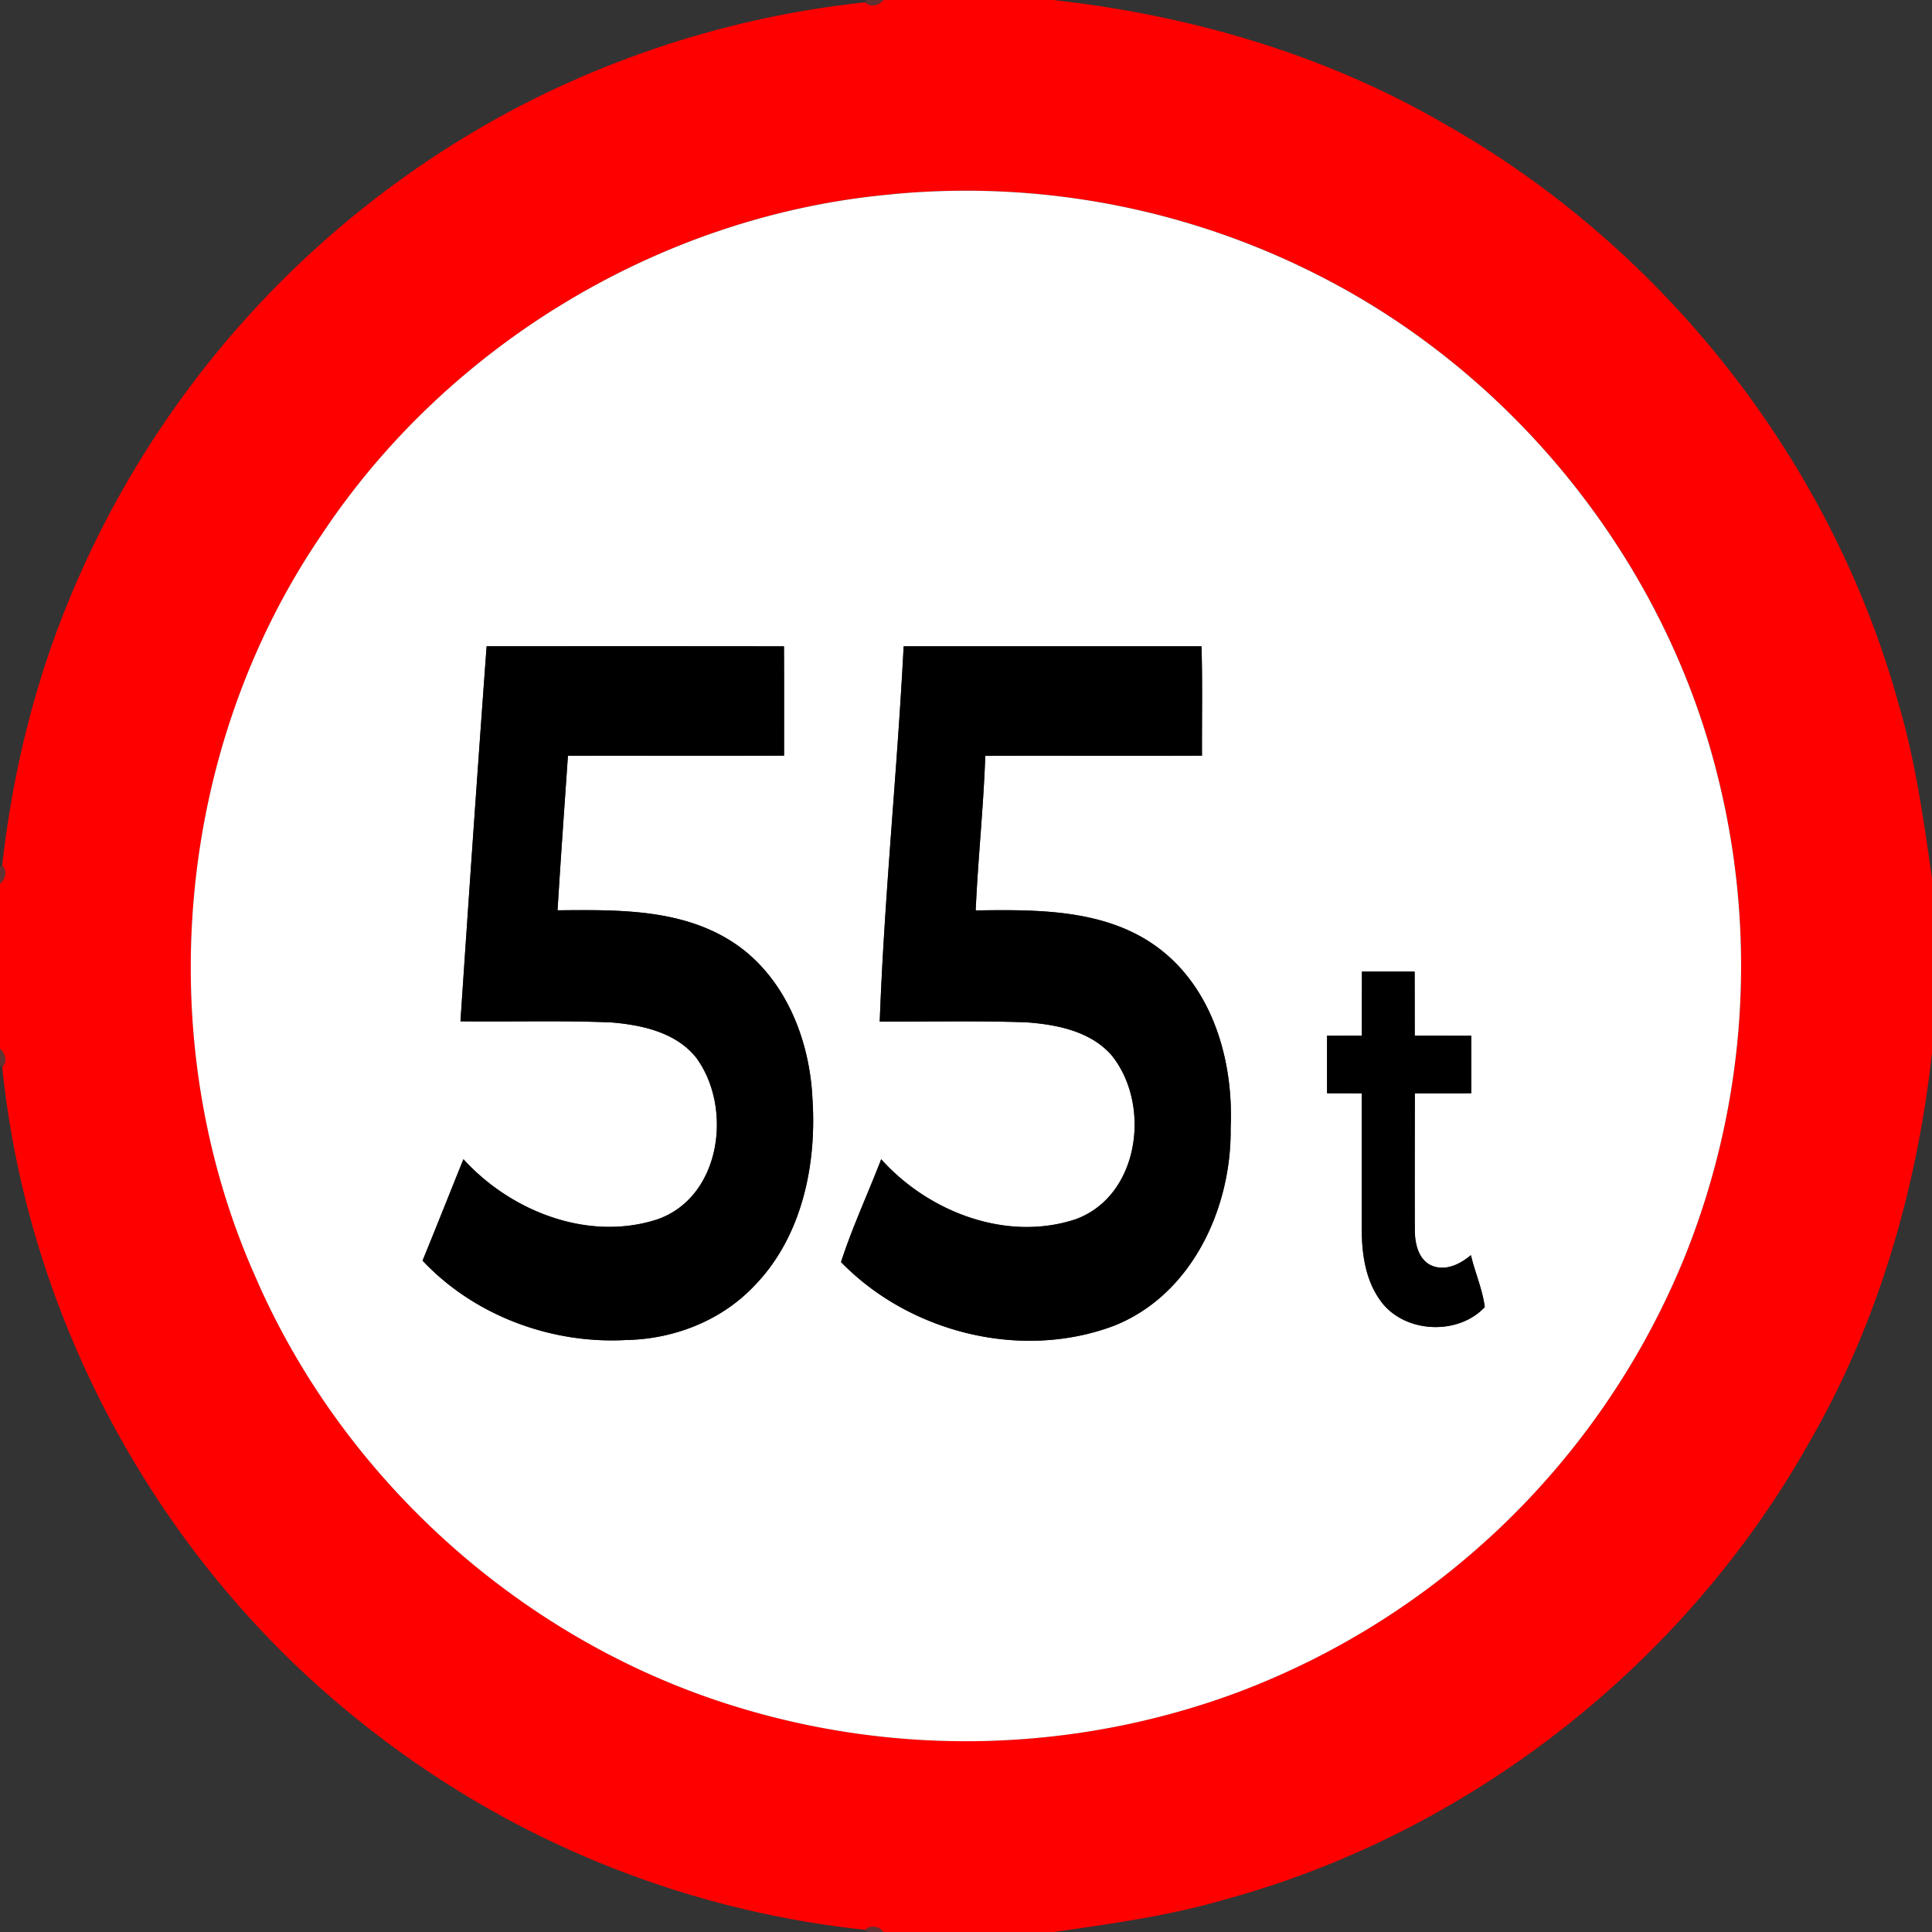 <svg xmlns="http://www.w3.org/2000/svg" width="24" height="24">
    <rect width="100%" height="100%" fill="#333333" stroke="none"/>
    <path fill="#8a3434" opacity=".54" d="M10.766 0h.21c-.057.068-.161.097-.231.029L10.766 0zM0 10.77l.028-.022c.069.068.041.173-.028.23v-.209zM0 13.025c.068.057.097.161.029.23L0 13.234v-.209z"/>
    <path fill="red" d="M10.975 0h2.104c1.705.188 3.388.678 4.875 1.545 2.724 1.544 4.802 4.19 5.634 7.211.208.705.308 1.432.412 2.158v2.164c-.188 1.694-.671 3.366-1.528 4.845-1.547 2.751-4.217 4.847-7.265 5.676-.693.202-1.409.299-2.121.402h-2.107c-.057-.068-.161-.097-.23-.028a12.048 12.048 0 0 1-6.267-2.581C1.993 19.414.349 16.42.028 13.256c.068-.069.039-.173-.029-.23V10.98c.068-.057.097-.162.028-.23.123-1.09.377-2.168.786-3.187a12.117 12.117 0 0 1 5.563-6.202A12.129 12.129 0 0 1 10.745.029c.069.068.173.039.231-.029zm.105 2.413c-2.845.253-5.522 1.863-7.095 4.245-1.811 2.665-2.122 6.258-.812 9.2 1.098 2.54 3.346 4.547 5.995 5.349a9.694 9.694 0 0 0 6.189-.178 9.677 9.677 0 0 0 5.58-5.437 9.686 9.686 0 0 0 .384-6.021c-.672-2.635-2.527-4.931-4.952-6.157a9.65 9.65 0 0 0-5.288-1.002z"/>
    <path fill="#fff" d="M11.08 2.413a9.648 9.648 0 0 1 5.288 1.002c2.426 1.225 4.28 3.522 4.952 6.157a9.685 9.685 0 0 1-.384 6.021 9.675 9.675 0 0 1-5.58 5.437 9.701 9.701 0 0 1-6.189.178c-2.649-.802-4.897-2.809-5.995-5.349-1.31-2.942-.999-6.535.812-9.2 1.572-2.382 4.249-3.992 7.095-4.245zM6.045 8.028a728.832 728.832 0 0 0-.325 4.659c.625.008 1.251-.013 1.875.014.382.032.808.125 1.057.443.453.623.304 1.73-.488 2.004-.858.278-1.818-.1-2.407-.748-.17.42-.336.841-.508 1.26.642.683 1.599 1.038 2.53.986.589-.01 1.18-.239 1.588-.67.596-.608.781-1.51.725-2.335-.036-.752-.357-1.54-1.014-1.953-.64-.403-1.424-.386-2.152-.38.039-.64.085-1.279.129-1.919.895-.002 1.79.002 2.685-.002 0-.453.001-.906-.001-1.358-1.231-.002-2.462 0-3.694-.001zm5.181.001c-.079 1.555-.24 3.105-.297 4.661.607.002 1.214-.012 1.821.009.376.028.79.108 1.053.402.503.61.357 1.753-.44 2.044-.859.285-1.829-.09-2.416-.745-.164.427-.358.842-.499 1.277.854.879 2.242 1.226 3.395.79.964-.385 1.458-1.461 1.445-2.453.038-.824-.215-1.73-.902-2.242-.648-.482-1.495-.473-2.265-.463.028-.641.097-1.279.119-1.92.897-.003 1.795.002 2.692-.002-.002-.453.008-.907-.006-1.359h-3.699zm5.691 4.04l-.001.796-.432.001v.715l.431.001v1.698c.002.299.047.614.223.864.283.416.965.457 1.305.093-.029-.221-.122-.428-.172-.645-.132.109-.308.2-.48.133-.171-.069-.216-.275-.217-.441-.003-.567 0-1.134 0-1.702l.701-.001c.002-.238.001-.477 0-.715l-.702-.001-.001-.796a71.942 71.942 0 0 0-.657 0z"/>
    <path d="M6.045 8.028c1.231 0 2.463-.001 3.694.001.002.453.001.906.001 1.358-.895.004-1.79 0-2.685.002-.044.64-.09 1.279-.129 1.919.728-.006 1.512-.022 2.152.38.657.413.978 1.201 1.014 1.953.057.825-.129 1.727-.725 2.335-.408.431-.999.66-1.588.67-.931.052-1.888-.303-2.53-.986.172-.419.338-.84.508-1.26.589.648 1.549 1.026 2.407.748.791-.275.941-1.381.488-2.004-.249-.319-.674-.411-1.057-.443-.624-.026-1.25-.006-1.875-.014.104-1.553.211-3.107.325-4.659zM11.226 8.029h3.699c.013.453.004.906.006 1.359-.898.004-1.795-.001-2.692.002-.022.641-.091 1.279-.119 1.92.77-.011 1.617-.019 2.265.463.687.511.94 1.418.902 2.242.013.992-.481 2.068-1.445 2.453-1.153.436-2.541.089-3.395-.79.141-.435.335-.851.499-1.277.588.655 1.557 1.03 2.416.745.797-.291.943-1.434.44-2.044-.263-.294-.677-.375-1.053-.402-.607-.021-1.214-.007-1.821-.009.057-1.556.217-3.106.297-4.661zM16.917 12.069h.657l.001.796.702.001v.715c-.234.002-.467.001-.701.001 0 .567-.002 1.134 0 1.702.001.165.045.371.217.441.172.067.349-.023.48-.133.051.217.144.424.172.645-.34.364-1.022.323-1.305-.093-.176-.25-.221-.565-.223-.864v-1.698l-.431-.001a85.205 85.205 0 0 1 0-.715l.432-.001.001-.796z"/>
    <path fill="#873333" opacity=".53" d="M10.749 23.972c.069-.069.173-.04.23.028h-.209l-.022-.028z"/>
</svg>
